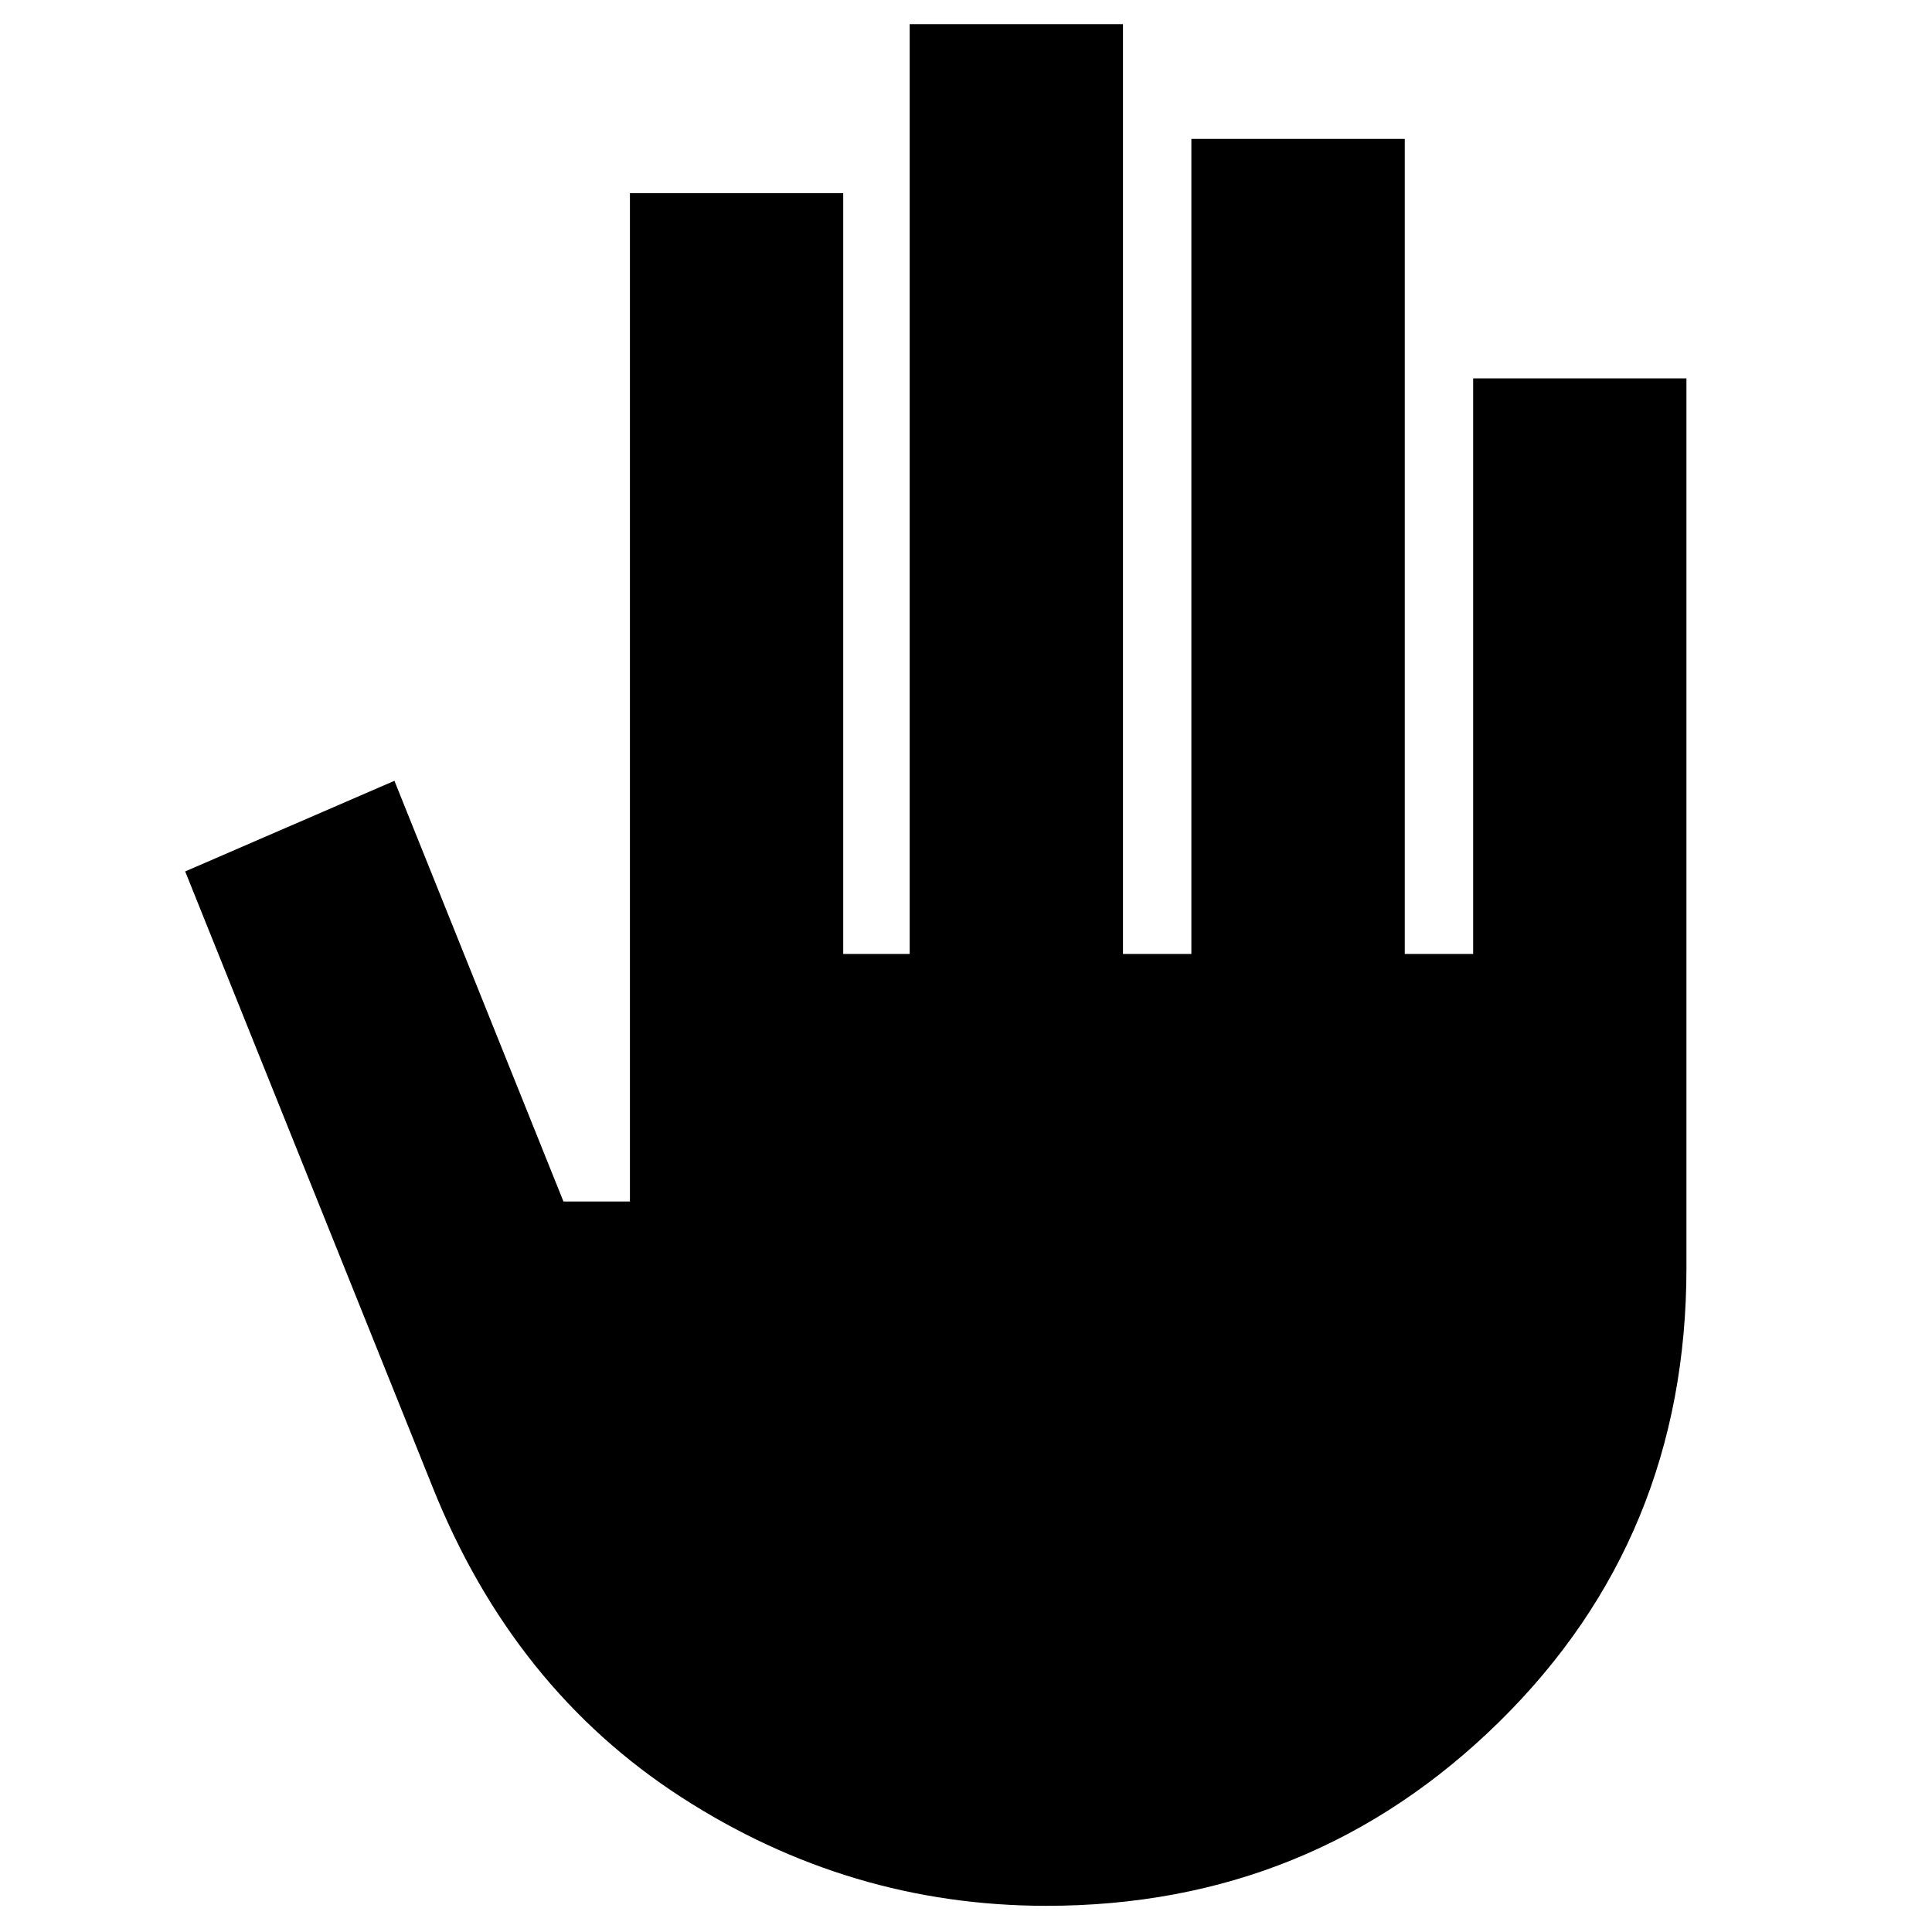 <svg xmlns="http://www.w3.org/2000/svg" height="20" width="20"><path d="M10.833 19.729Q8.792 19.729 7.052 18.604Q5.312 17.479 4.479 15.396L1.917 9.021L4.083 8.083L5.833 12.438H6.521V2H8.729V9.875H9.417V0.25H11.625V9.875H12.333V1.438H14.542V9.875H15.25V3.917H17.458V13.125Q17.458 15.917 15.521 17.823Q13.583 19.729 10.833 19.729Z"/></svg>